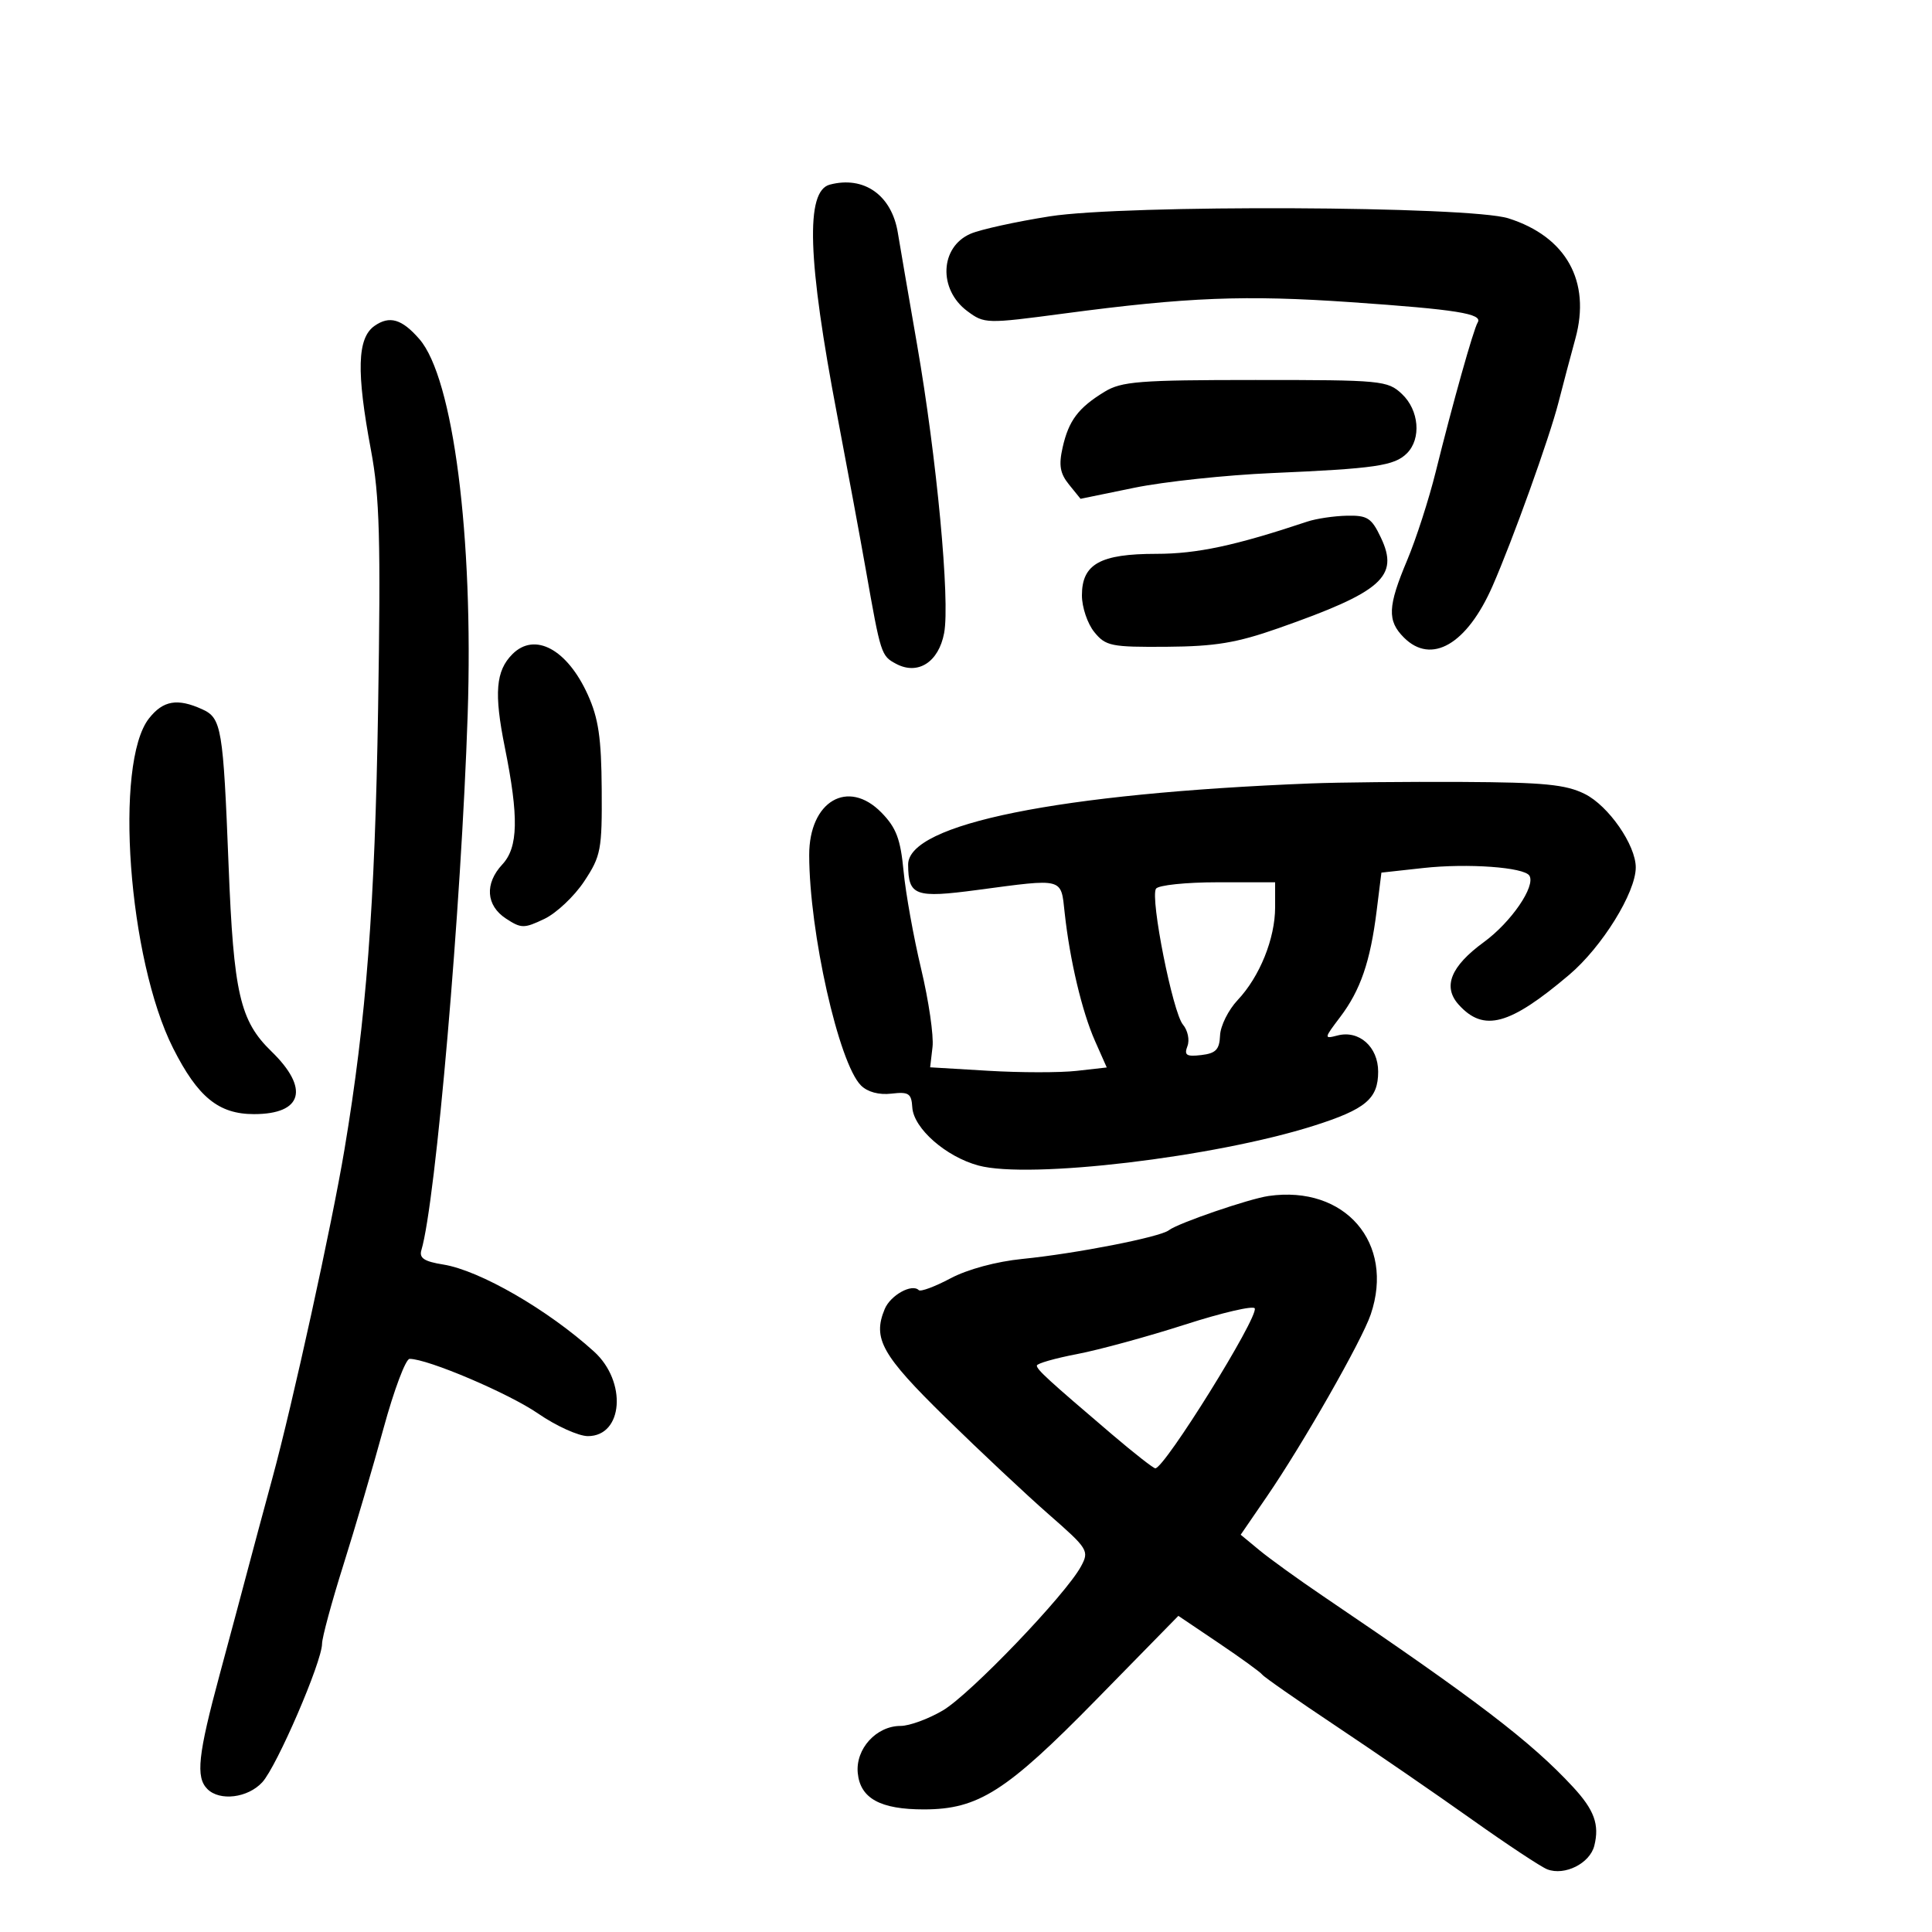 <svg xmlns="http://www.w3.org/2000/svg" width="300" height="300" viewBox="0 0 300 300" version="1.1">
	<path d="M 128.845 28.671 C 125.045 29.679, 125.389 40.312, 130.002 64.500 C 131.575 72.750, 133.577 83.550, 134.449 88.500 C 136.763 101.630, 136.830 101.839, 139.138 103.074 C 142.528 104.888, 145.755 102.824, 146.605 98.296 C 147.544 93.302, 145.453 71.036, 142.400 53.500 C 141.060 45.800, 139.717 37.987, 139.415 36.138 C 138.465 30.304, 134.158 27.262, 128.845 28.671 M 163 33.595 C 157.775 34.418, 152.245 35.633, 150.711 36.296 C 145.946 38.353, 145.668 44.936, 150.202 48.309 C 152.855 50.282, 153.133 50.289, 165.202 48.686 C 184.396 46.137, 193.311 45.784, 209.785 46.923 C 226.182 48.056, 230.294 48.715, 229.453 50.075 C 228.808 51.119, 225.566 62.657, 222.937 73.265 C 221.879 77.535, 219.885 83.709, 218.506 86.985 C 215.477 94.182, 215.384 96.384, 218 99 C 222.268 103.268, 227.792 100.056, 231.762 91 C 234.900 83.841, 240.606 67.955, 241.998 62.500 C 242.700 59.750, 243.883 55.282, 244.627 52.570 C 247.066 43.682, 243.195 36.739, 234.219 33.901 C 228.149 31.982, 174.695 31.752, 163 33.595 M 58.155 50.604 C 55.464 52.489, 55.316 57.697, 57.608 69.922 C 58.950 77.077, 59.133 83.726, 58.711 110 C 58.219 140.678, 56.879 158.254, 53.488 178.500 C 51.529 190.199, 45.422 218.044, 42.302 229.500 C 40.954 234.450, 39.260 240.750, 38.536 243.500 C 37.813 246.250, 35.824 253.675, 34.117 260 C 30.737 272.523, 30.366 275.966, 32.200 277.800 C 34.124 279.724, 38.478 279.188, 40.724 276.750 C 42.982 274.299, 49.995 258.048, 50.008 255.238 C 50.012 254.282, 51.503 248.775, 53.322 243 C 55.141 237.225, 57.950 227.664, 59.564 221.754 C 61.179 215.844, 62.996 211.006, 63.603 211.004 C 66.407 210.994, 78.985 216.346, 83.560 219.497 C 86.357 221.424, 89.835 223, 91.288 223 C 96.773 223, 97.385 214.535, 92.238 209.868 C 85.078 203.377, 74.480 197.260, 68.828 196.356 C 65.871 195.884, 65.064 195.352, 65.433 194.118 C 67.664 186.657, 71.627 140.815, 72.619 111 C 73.540 83.308, 70.379 58.702, 65.124 52.657 C 62.405 49.530, 60.493 48.967, 58.155 50.604 M 171.500 60.842 C 167.428 63.331, 165.947 65.303, 165.003 69.487 C 164.380 72.247, 164.600 73.519, 165.995 75.242 L 167.787 77.455 176.143 75.738 C 180.740 74.793, 190.350 73.767, 197.500 73.458 C 213.563 72.762, 216.529 72.328, 218.468 70.389 C 220.732 68.125, 220.355 63.682, 217.686 61.174 C 215.465 59.088, 214.544 59, 194.936 59.004 C 176.877 59.007, 174.151 59.221, 171.500 60.842 M 203 80.993 C 191.803 84.731, 185.863 86, 179.554 86 C 170.833 86, 168 87.580, 168 92.446 C 168 94.279, 168.862 96.841, 169.916 98.139 C 171.690 100.325, 172.522 100.495, 181.166 100.431 C 188.712 100.376, 192.032 99.824, 198.500 97.553 C 214.605 91.898, 217.292 89.525, 214.427 83.488 C 212.970 80.416, 212.338 80.009, 209.136 80.079 C 207.136 80.122, 204.375 80.534, 203 80.993 M 79.573 101.570 C 76.976 104.167, 76.692 107.626, 78.387 116.037 C 80.574 126.889, 80.474 131.575, 78 134.230 C 75.234 137.200, 75.461 140.601, 78.562 142.633 C 80.936 144.188, 81.374 144.192, 84.526 142.689 C 86.397 141.797, 89.181 139.171, 90.714 136.854 C 93.314 132.922, 93.496 131.971, 93.433 122.571 C 93.380 114.584, 92.932 111.541, 91.269 107.867 C 88.075 100.813, 83.040 98.102, 79.573 101.570 M 23.138 111.552 C 17.689 118.478, 19.918 148.971, 26.882 162.765 C 30.718 170.365, 33.950 173, 39.435 173 C 46.997 173, 48.096 169.032, 42.136 163.248 C 37.259 158.515, 36.275 154.238, 35.495 134.387 C 34.656 113.023, 34.400 111.503, 31.413 110.142 C 27.556 108.385, 25.331 108.764, 23.138 111.552 M 203.500 121.653 C 164.460 123.196, 140.972 127.938, 141.015 134.267 C 141.048 139.105, 142.083 139.482, 151.790 138.190 C 165.282 136.393, 164.725 136.247, 165.323 141.750 C 166.118 149.075, 168.013 157.080, 170.027 161.628 L 171.856 165.756 167.180 166.283 C 164.609 166.573, 158.439 166.568, 153.469 166.271 L 144.433 165.732 144.802 162.569 C 145.005 160.829, 144.210 155.377, 143.035 150.453 C 141.859 145.529, 140.633 138.708, 140.309 135.296 C 139.832 130.281, 139.174 128.535, 136.874 126.182 C 131.675 120.865, 125.640 124.410, 125.652 132.775 C 125.668 144.757, 130.238 165.095, 133.688 168.545 C 134.710 169.567, 136.484 170.046, 138.415 169.820 C 141.108 169.506, 141.526 169.780, 141.661 171.953 C 141.864 175.216, 146.881 179.622, 151.945 180.985 C 159.838 183.111, 188.609 179.695, 204 174.806 C 212.069 172.243, 214 170.620, 214 166.402 C 214 162.553, 211.035 159.918, 207.685 160.790 C 205.564 161.342, 205.576 161.258, 208.098 157.929 C 211.254 153.764, 212.783 149.316, 213.763 141.453 L 214.504 135.500 221.002 134.785 C 227.887 134.028, 236.672 134.661, 237.483 135.972 C 238.487 137.598, 234.655 143.193, 230.417 146.288 C 225.254 150.058, 223.985 153.221, 226.513 156.015 C 230.394 160.303, 234.399 159.218, 243.661 151.370 C 248.762 147.048, 254 138.598, 254 134.690 C 254 131.215, 249.772 125.122, 246.086 123.286 C 243.133 121.815, 239.763 121.486, 227 121.419 C 218.475 121.374, 207.900 121.479, 203.500 121.653 M 179.498 138.003 C 178.581 139.486, 182.107 157.237, 183.689 159.105 C 184.437 159.988, 184.750 161.487, 184.387 162.435 C 183.842 163.854, 184.222 164.101, 186.531 163.830 C 188.801 163.563, 189.358 162.981, 189.450 160.783 C 189.512 159.288, 190.745 156.813, 192.189 155.283 C 195.610 151.656, 198 145.733, 198 140.878 L 198 137 189.059 137 C 184.141 137, 179.839 137.451, 179.498 138.003 M 197 185.710 C 193.936 186.148, 182.875 189.946, 181.500 191.031 C 180.153 192.095, 167.083 194.654, 158.749 195.486 C 154.711 195.889, 150.226 197.101, 147.589 198.503 C 145.165 199.793, 142.949 200.616, 142.666 200.332 C 141.603 199.270, 138.269 201.121, 137.377 203.269 C 135.475 207.851, 136.899 210.392, 146.796 220.088 C 152.133 225.317, 159.360 232.097, 162.856 235.156 C 168.973 240.509, 169.161 240.812, 167.856 243.228 C 165.475 247.634, 150.649 263.097, 146.412 265.592 C 144.164 266.917, 141.211 268, 139.851 268 C 136.070 268, 132.827 271.566, 133.193 275.319 C 133.579 279.265, 136.699 280.973, 143.500 280.963 C 151.913 280.951, 156.265 278.176, 170.238 263.912 L 182.976 250.909 189.238 255.130 C 192.682 257.451, 195.725 259.657, 196 260.033 C 196.275 260.409, 201.450 264.017, 207.500 268.051 C 213.550 272.086, 223 278.584, 228.500 282.491 C 234 286.398, 239.291 289.898, 240.259 290.269 C 242.966 291.308, 246.875 289.348, 247.562 286.608 C 248.386 283.324, 247.565 281.057, 244.255 277.478 C 237.749 270.445, 229.257 263.960, 205.500 247.884 C 201.650 245.279, 197.185 242.060, 195.577 240.730 L 192.653 238.312 196.704 232.406 C 202.318 224.221, 211.459 208.193, 212.847 204.101 C 216.609 193.010, 208.857 184.013, 197 185.710 M 184 205.684 C 178.225 207.542, 170.688 209.601, 167.250 210.259 C 163.813 210.918, 161 211.722, 161 212.048 C 161 212.674, 162.745 214.271, 172.676 222.736 C 176.073 225.631, 179.097 228, 179.396 228 C 180.838 228, 195.395 204.587, 194.838 203.165 C 194.652 202.692, 189.775 203.825, 184 205.684" stroke="none" fill="black" fill-rule="evenodd"/>
</svg>